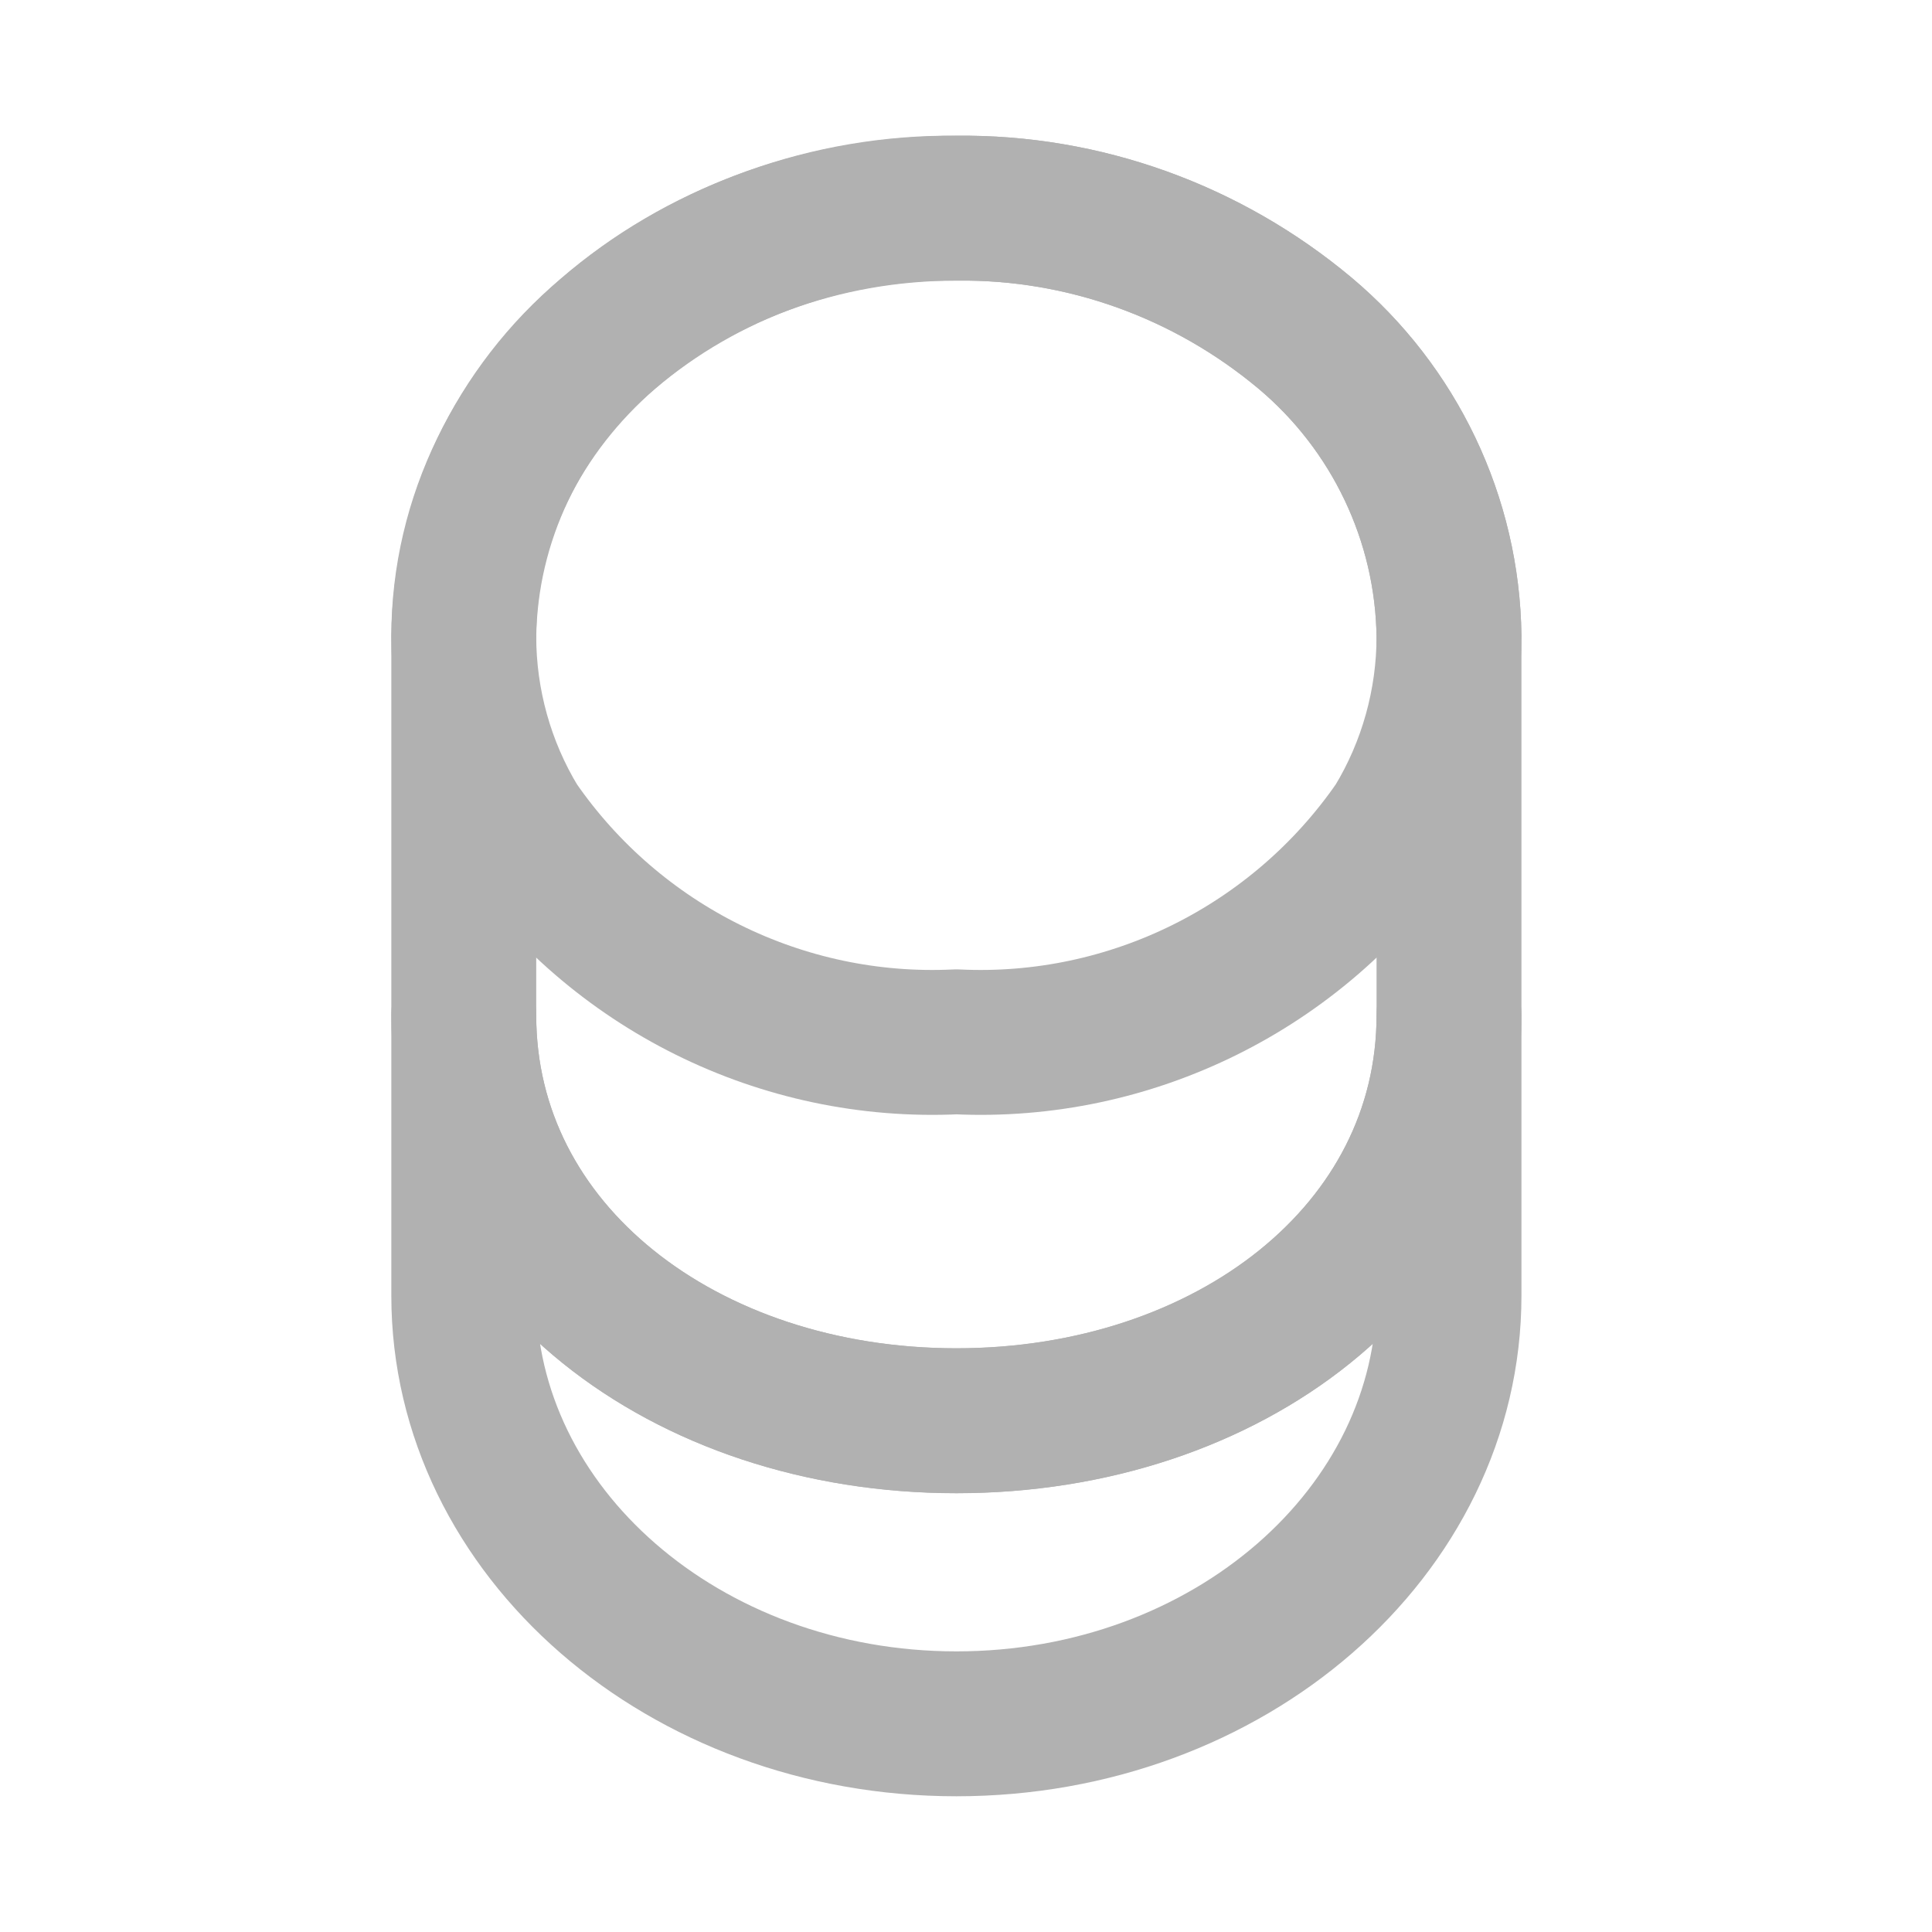 <svg width="20" height="20" viewBox="0 0 20 20" fill="none" xmlns="http://www.w3.org/2000/svg">
<path d="M15 10.509V13.412C15 15.86 12.717 17.845 9.901 17.845C7.084 17.845 4.801 15.86 4.801 13.412V10.509C4.801 12.957 7.084 14.707 9.901 14.707C12.717 14.707 15 12.957 15 10.509Z" stroke="#B1B1B1" stroke-width="1.5" stroke-linecap="round" stroke-linejoin="round"/>
<path d="M15 6.588C15 7.27 14.812 7.945 14.459 8.526C13.431 10.016 11.705 10.872 9.901 10.785C8.096 10.872 6.37 10.016 5.342 8.526C4.989 7.945 4.801 7.27 4.801 6.588C4.816 5.38 5.366 4.234 6.291 3.457C7.296 2.602 8.582 2.139 9.901 2.155C11.219 2.139 12.498 2.602 13.51 3.449C14.435 4.226 14.985 5.372 15 6.588Z" stroke="#B1B1B1" stroke-width="1.5" stroke-linecap="round" stroke-linejoin="round"/>
<path d="M15 6.588V10.511C15 12.959 12.717 14.708 9.901 14.708C7.084 14.708 4.801 12.959 4.801 10.511V6.588C4.801 4.14 7.084 2.155 9.901 2.155C11.219 2.139 12.498 2.602 13.51 3.449C14.435 4.226 14.985 5.372 15 6.588Z" stroke="#B1B1B1" stroke-width="1.5" stroke-linecap="round" stroke-linejoin="round"/>
</svg>
